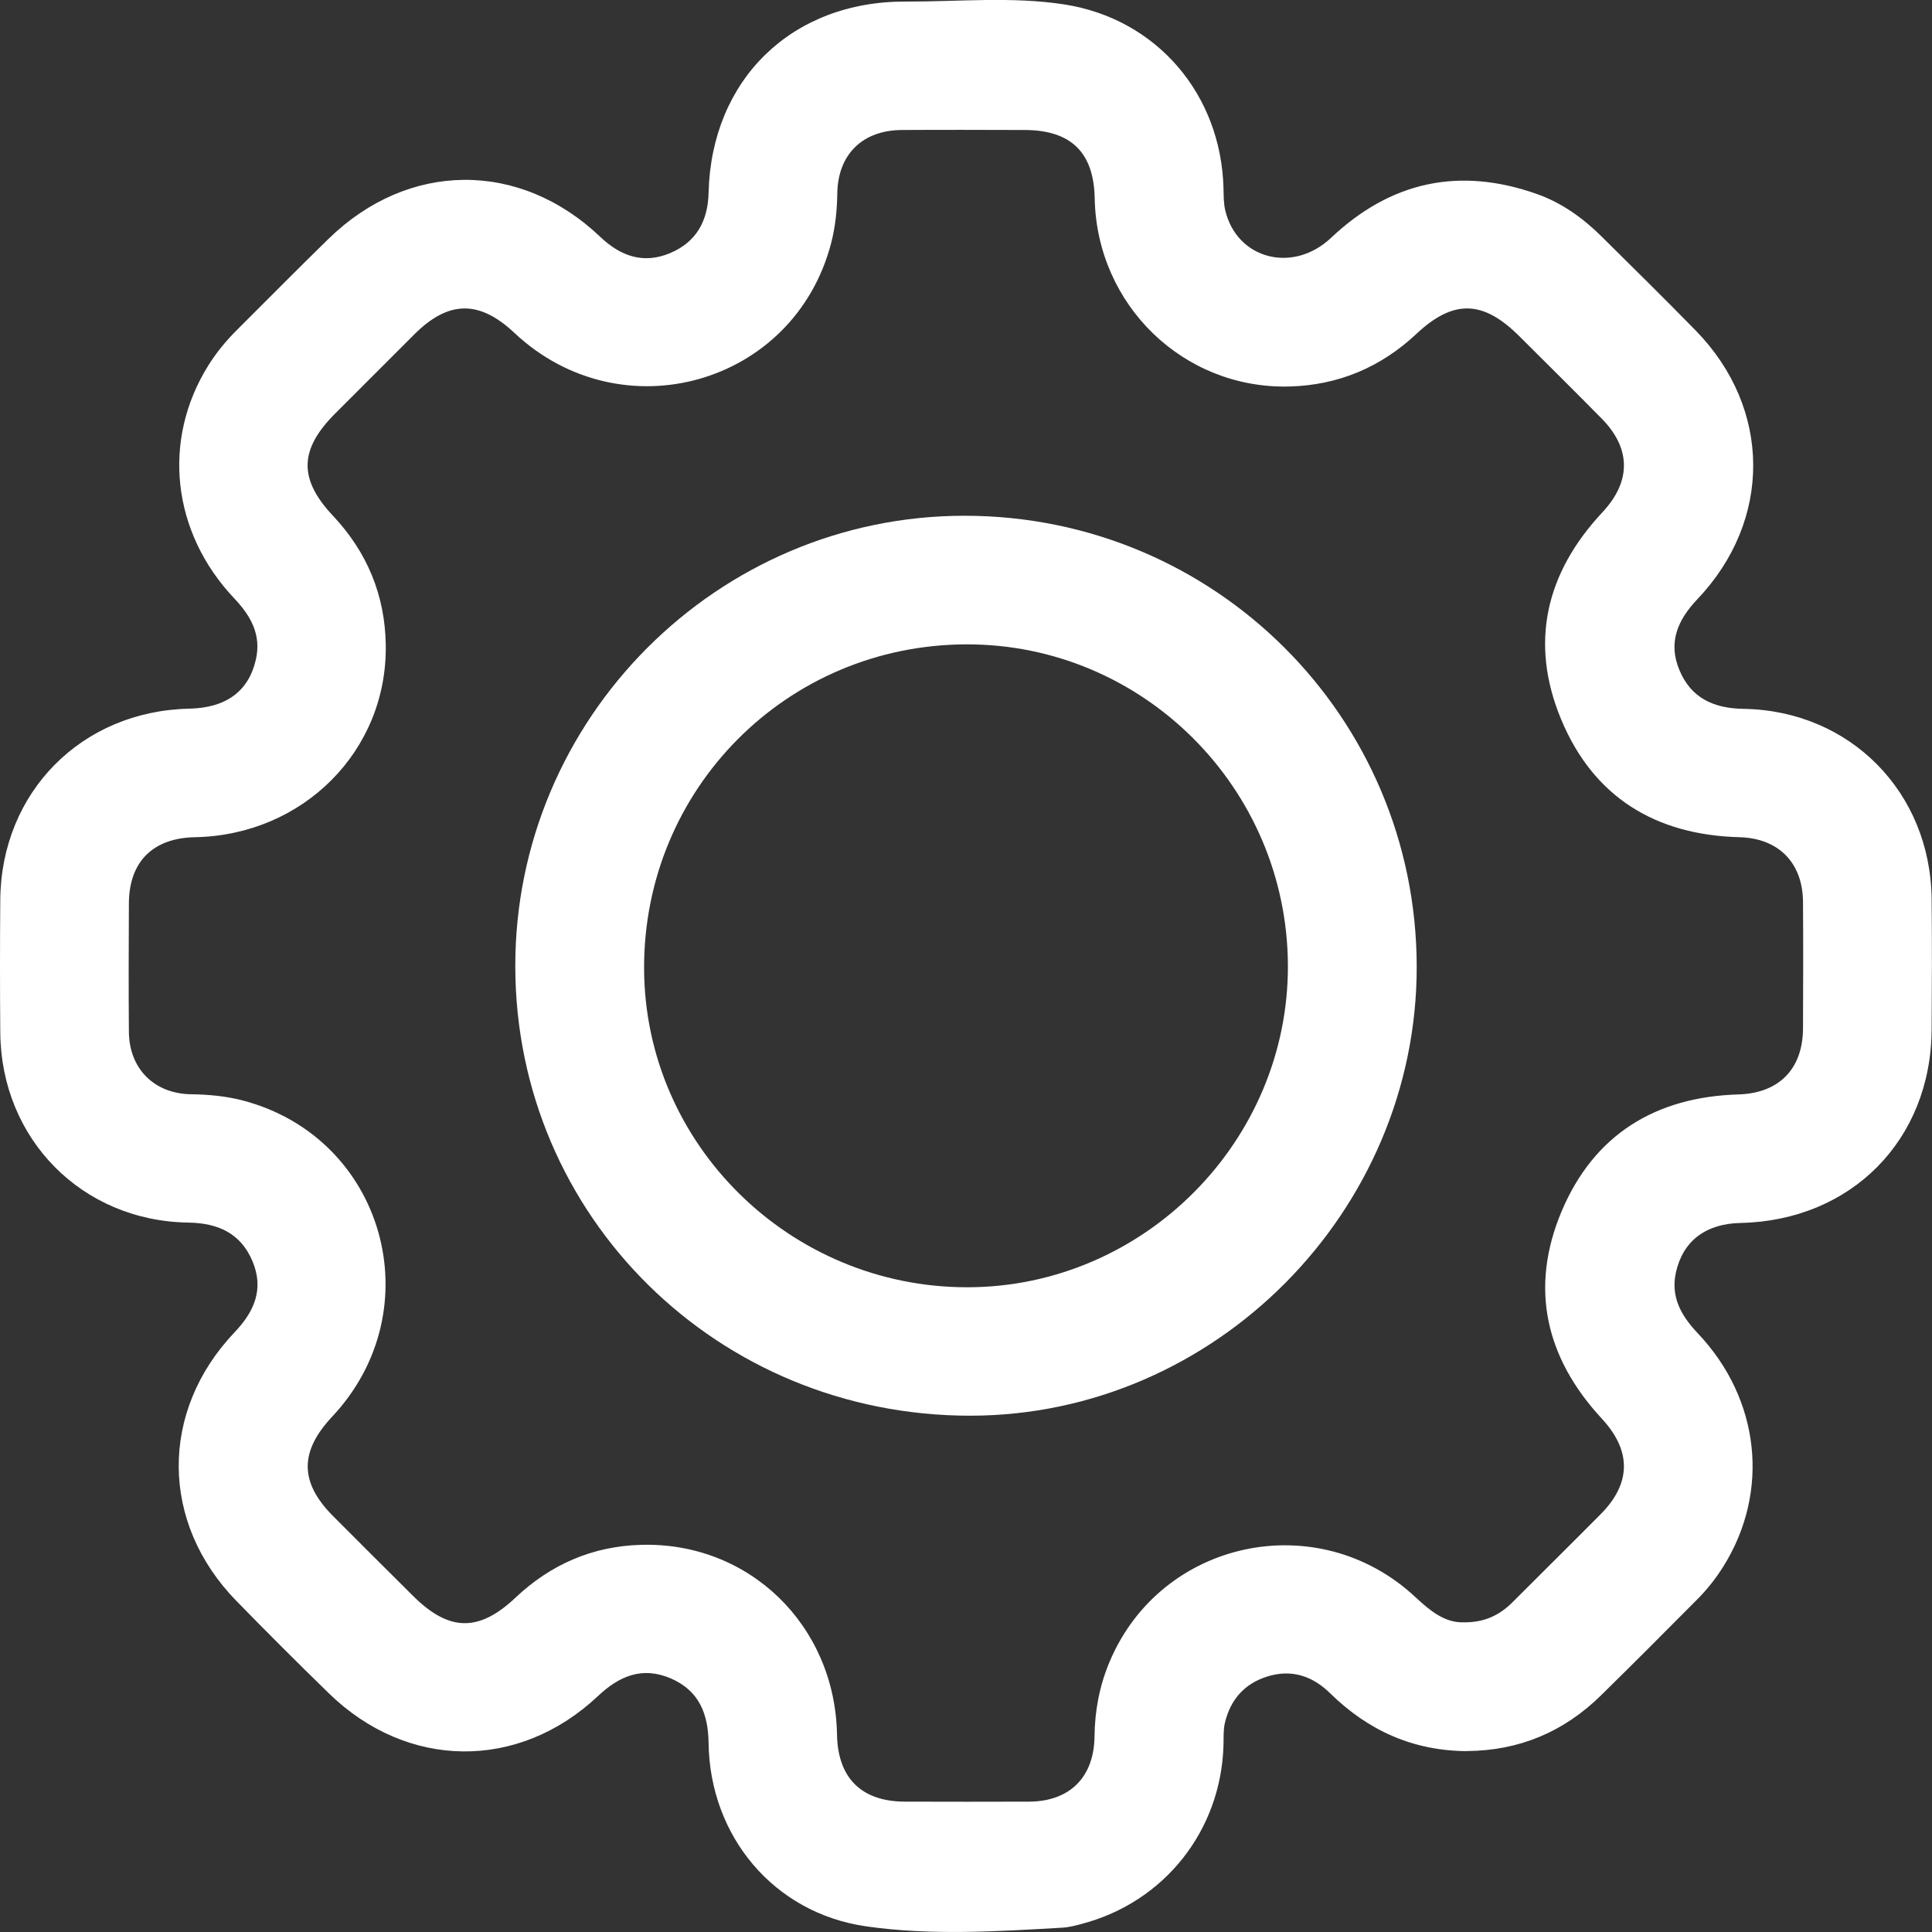 <svg width="21" height="21" viewBox="0 0 21 21" fill="none" xmlns="http://www.w3.org/2000/svg">
<rect x="0" y="0" width="21" height="21" fill="#333333" stroke="none"/>
<g clip-path="url(#clip0_2_14)">
<path d="M15.949 19.034C15.362 19.032 14.871 18.811 14.457 18.404C14.267 18.218 14.041 18.141 13.777 18.222C13.525 18.301 13.374 18.475 13.314 18.727C13.296 18.804 13.301 18.886 13.299 18.966C13.274 19.895 12.658 20.675 11.761 20.911C11.691 20.93 11.619 20.949 11.547 20.953C10.835 20.994 10.116 21.04 9.411 20.938C8.41 20.793 7.716 19.959 7.702 18.947C7.698 18.626 7.597 18.375 7.29 18.243C6.983 18.112 6.733 18.215 6.499 18.436C5.634 19.25 4.425 19.235 3.574 18.405C3.235 18.075 2.9 17.74 2.569 17.401C1.741 16.552 1.733 15.341 2.55 14.481C2.765 14.256 2.871 14.011 2.745 13.71C2.617 13.405 2.371 13.294 2.046 13.289C0.889 13.271 0.013 12.381 0.003 11.224C-0.001 10.743 -0.001 10.262 0.003 9.782C0.012 8.611 0.887 7.727 2.058 7.703C2.456 7.694 2.702 7.516 2.781 7.17C2.843 6.901 2.727 6.695 2.546 6.504C1.866 5.785 1.758 4.783 2.264 3.973C2.353 3.83 2.46 3.701 2.579 3.583C2.909 3.254 3.237 2.922 3.57 2.597C4.438 1.749 5.649 1.74 6.526 2.576C6.748 2.787 6.997 2.872 7.284 2.751C7.568 2.632 7.695 2.402 7.702 2.095C7.732 0.865 8.606 0.012 9.844 0.017C10.418 0.019 10.998 -0.04 11.568 0.048C12.575 0.204 13.274 1.028 13.299 2.049C13.301 2.129 13.3 2.211 13.318 2.287C13.444 2.817 14.053 2.977 14.468 2.585C15.118 1.971 15.864 1.811 16.706 2.109C16.977 2.205 17.208 2.371 17.412 2.574C17.753 2.912 18.096 3.249 18.432 3.593C19.258 4.439 19.266 5.655 18.449 6.514C18.234 6.74 18.129 6.985 18.255 7.285C18.383 7.59 18.629 7.7 18.953 7.705C20.111 7.724 20.984 8.612 20.996 9.772C21.001 10.245 20.999 10.718 20.996 11.191C20.989 12.391 20.123 13.267 18.919 13.293C18.543 13.301 18.296 13.486 18.218 13.824C18.156 14.094 18.272 14.299 18.453 14.491C19.132 15.206 19.24 16.211 18.735 17.022C18.65 17.159 18.55 17.284 18.436 17.397C18.092 17.743 17.748 18.089 17.399 18.431C16.996 18.826 16.511 19.029 15.948 19.033L15.949 19.034ZM15.903 17.634C16.138 17.638 16.302 17.554 16.442 17.414C16.761 17.094 17.082 16.778 17.4 16.457C17.733 16.121 17.733 15.768 17.412 15.421C16.799 14.76 16.623 13.998 16.975 13.164C17.327 12.333 17.994 11.923 18.895 11.896C19.334 11.883 19.595 11.623 19.598 11.18C19.6 10.722 19.601 10.264 19.598 9.805C19.595 9.376 19.331 9.111 18.906 9.1C17.995 9.076 17.322 8.665 16.97 7.822C16.622 6.988 16.802 6.227 17.417 5.569C17.731 5.234 17.731 4.875 17.408 4.548C17.111 4.247 16.811 3.95 16.512 3.652C16.119 3.261 15.797 3.253 15.397 3.628C15.009 3.992 14.547 4.187 14.017 4.201C12.865 4.232 11.921 3.316 11.899 2.157C11.89 1.657 11.641 1.414 11.138 1.413C10.693 1.412 10.248 1.41 9.804 1.413C9.375 1.415 9.107 1.678 9.101 2.104C9.098 2.287 9.08 2.467 9.034 2.643C8.633 4.183 6.757 4.714 5.591 3.618C5.211 3.261 4.877 3.264 4.508 3.63C4.219 3.918 3.931 4.206 3.643 4.495C3.251 4.887 3.244 5.208 3.621 5.608C3.991 6.002 4.185 6.471 4.193 7.009C4.212 8.159 3.297 9.077 2.121 9.1C1.663 9.108 1.403 9.366 1.401 9.819C1.399 10.285 1.397 10.75 1.401 11.217C1.405 11.616 1.675 11.887 2.074 11.894C2.264 11.897 2.452 11.913 2.636 11.961C4.178 12.363 4.706 14.232 3.61 15.399C3.253 15.78 3.256 16.114 3.622 16.481C3.91 16.77 4.199 17.058 4.488 17.345C4.88 17.736 5.204 17.742 5.603 17.366C5.984 17.006 6.437 16.808 6.96 16.792C8.14 16.754 9.077 17.665 9.098 18.855C9.107 19.326 9.363 19.581 9.833 19.583C10.285 19.584 10.737 19.585 11.189 19.583C11.628 19.58 11.892 19.317 11.897 18.874C11.9 18.594 11.951 18.325 12.059 18.067C12.616 16.734 14.324 16.37 15.385 17.36C15.544 17.509 15.704 17.638 15.902 17.634H15.903Z" fill="white"/>
<path d="M5.601 10.506C5.597 7.811 7.795 5.605 10.486 5.606C13.202 5.607 15.393 7.79 15.399 10.501C15.405 13.17 13.203 15.387 10.546 15.388C7.8 15.389 5.605 13.222 5.601 10.506ZM10.503 7.004C8.553 7.009 6.995 8.576 7.001 10.527C7.007 12.438 8.588 13.995 10.518 13.992C12.433 13.989 14.008 12.404 13.999 10.489C13.989 8.563 12.421 6.999 10.503 7.004Z" fill="white"/>
</g>
<defs>
<clipPath id="clip0_2_14">
<rect width="21" height="21" fill="white"/>
</clipPath>
</defs>
</svg>

